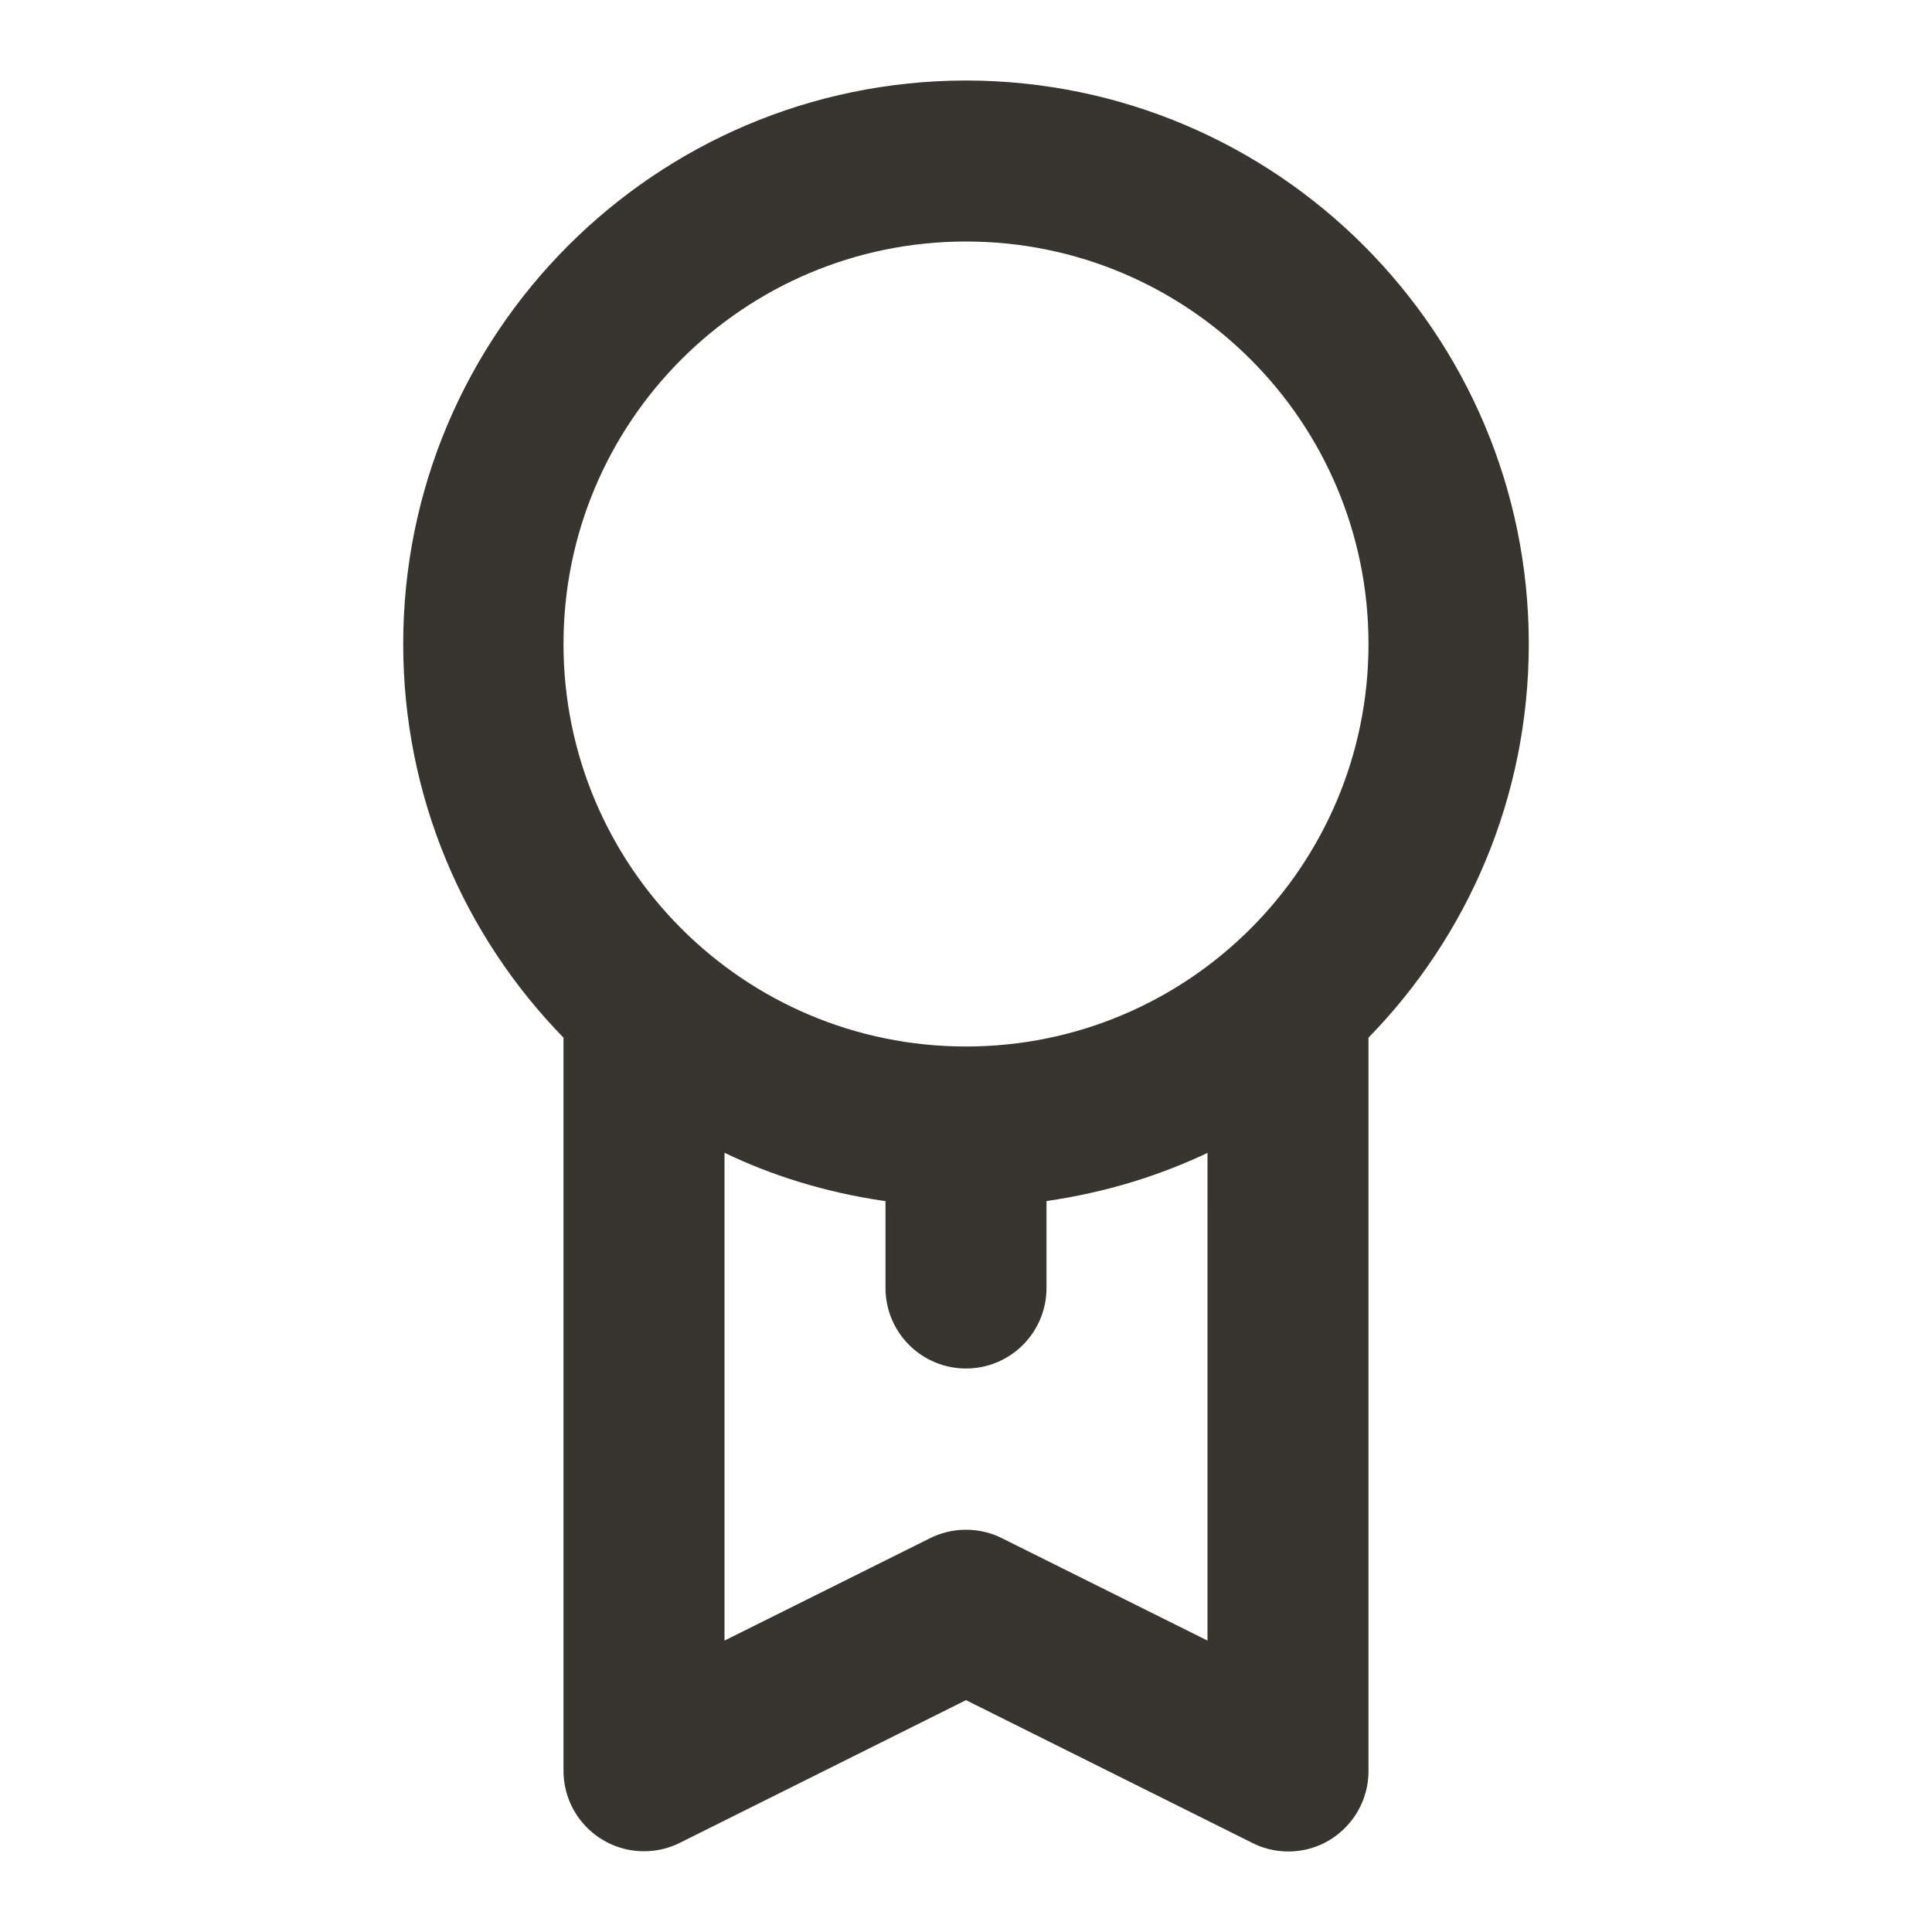 <!-- Generated by IcoMoon.io -->
<svg version="1.1" xmlns="http://www.w3.org/2000/svg" width="280" height="280" viewBox="0 0 280 280">
<title>ul-award-alt</title>
<path fill="#37352f" d="M140 11.667c-45.059 0.058-81.564 36.599-81.564 81.666 0 22.207 8.864 42.344 23.246 57.066l-0.015-0.016v106.283c0.020 6.428 5.236 11.631 11.666 11.631 1.915 0 3.721-0.461 5.316-1.279l-0.066 0.031 41.417-20.65 41.417 20.65c1.526 0.798 3.331 1.271 5.246 1.283h0.004c0.011 0 0.024 0 0.037 0 2.276 0 4.4-0.652 6.194-1.778l-0.049 0.028c3.314-2.096 5.483-5.741 5.483-9.893 0-0.008 0-0.016 0-0.025v0.001-106.283c14.367-14.706 23.231-34.843 23.231-57.050 0-45.067-36.505-81.608-81.558-81.666h-0.006zM175 237.767l-29.75-14.817c-1.529-0.787-3.335-1.248-5.25-1.248s-3.721 0.461-5.316 1.279l0.066-0.031-29.75 14.817v-70.7c6.772 3.281 14.63 5.732 22.889 6.946l0.444 0.054v12.6c0 6.443 5.223 11.667 11.667 11.667s11.667-5.223 11.667-11.667v0-12.6c8.704-1.268 16.561-3.719 23.823-7.212l-0.489 0.212zM140 151.667c-32.217 0-58.333-26.117-58.333-58.333s26.117-58.333 58.333-58.333c32.217 0 58.333 26.117 58.333 58.333v0c0 32.217-26.117 58.333-58.333 58.333v0z"></path>
</svg>
